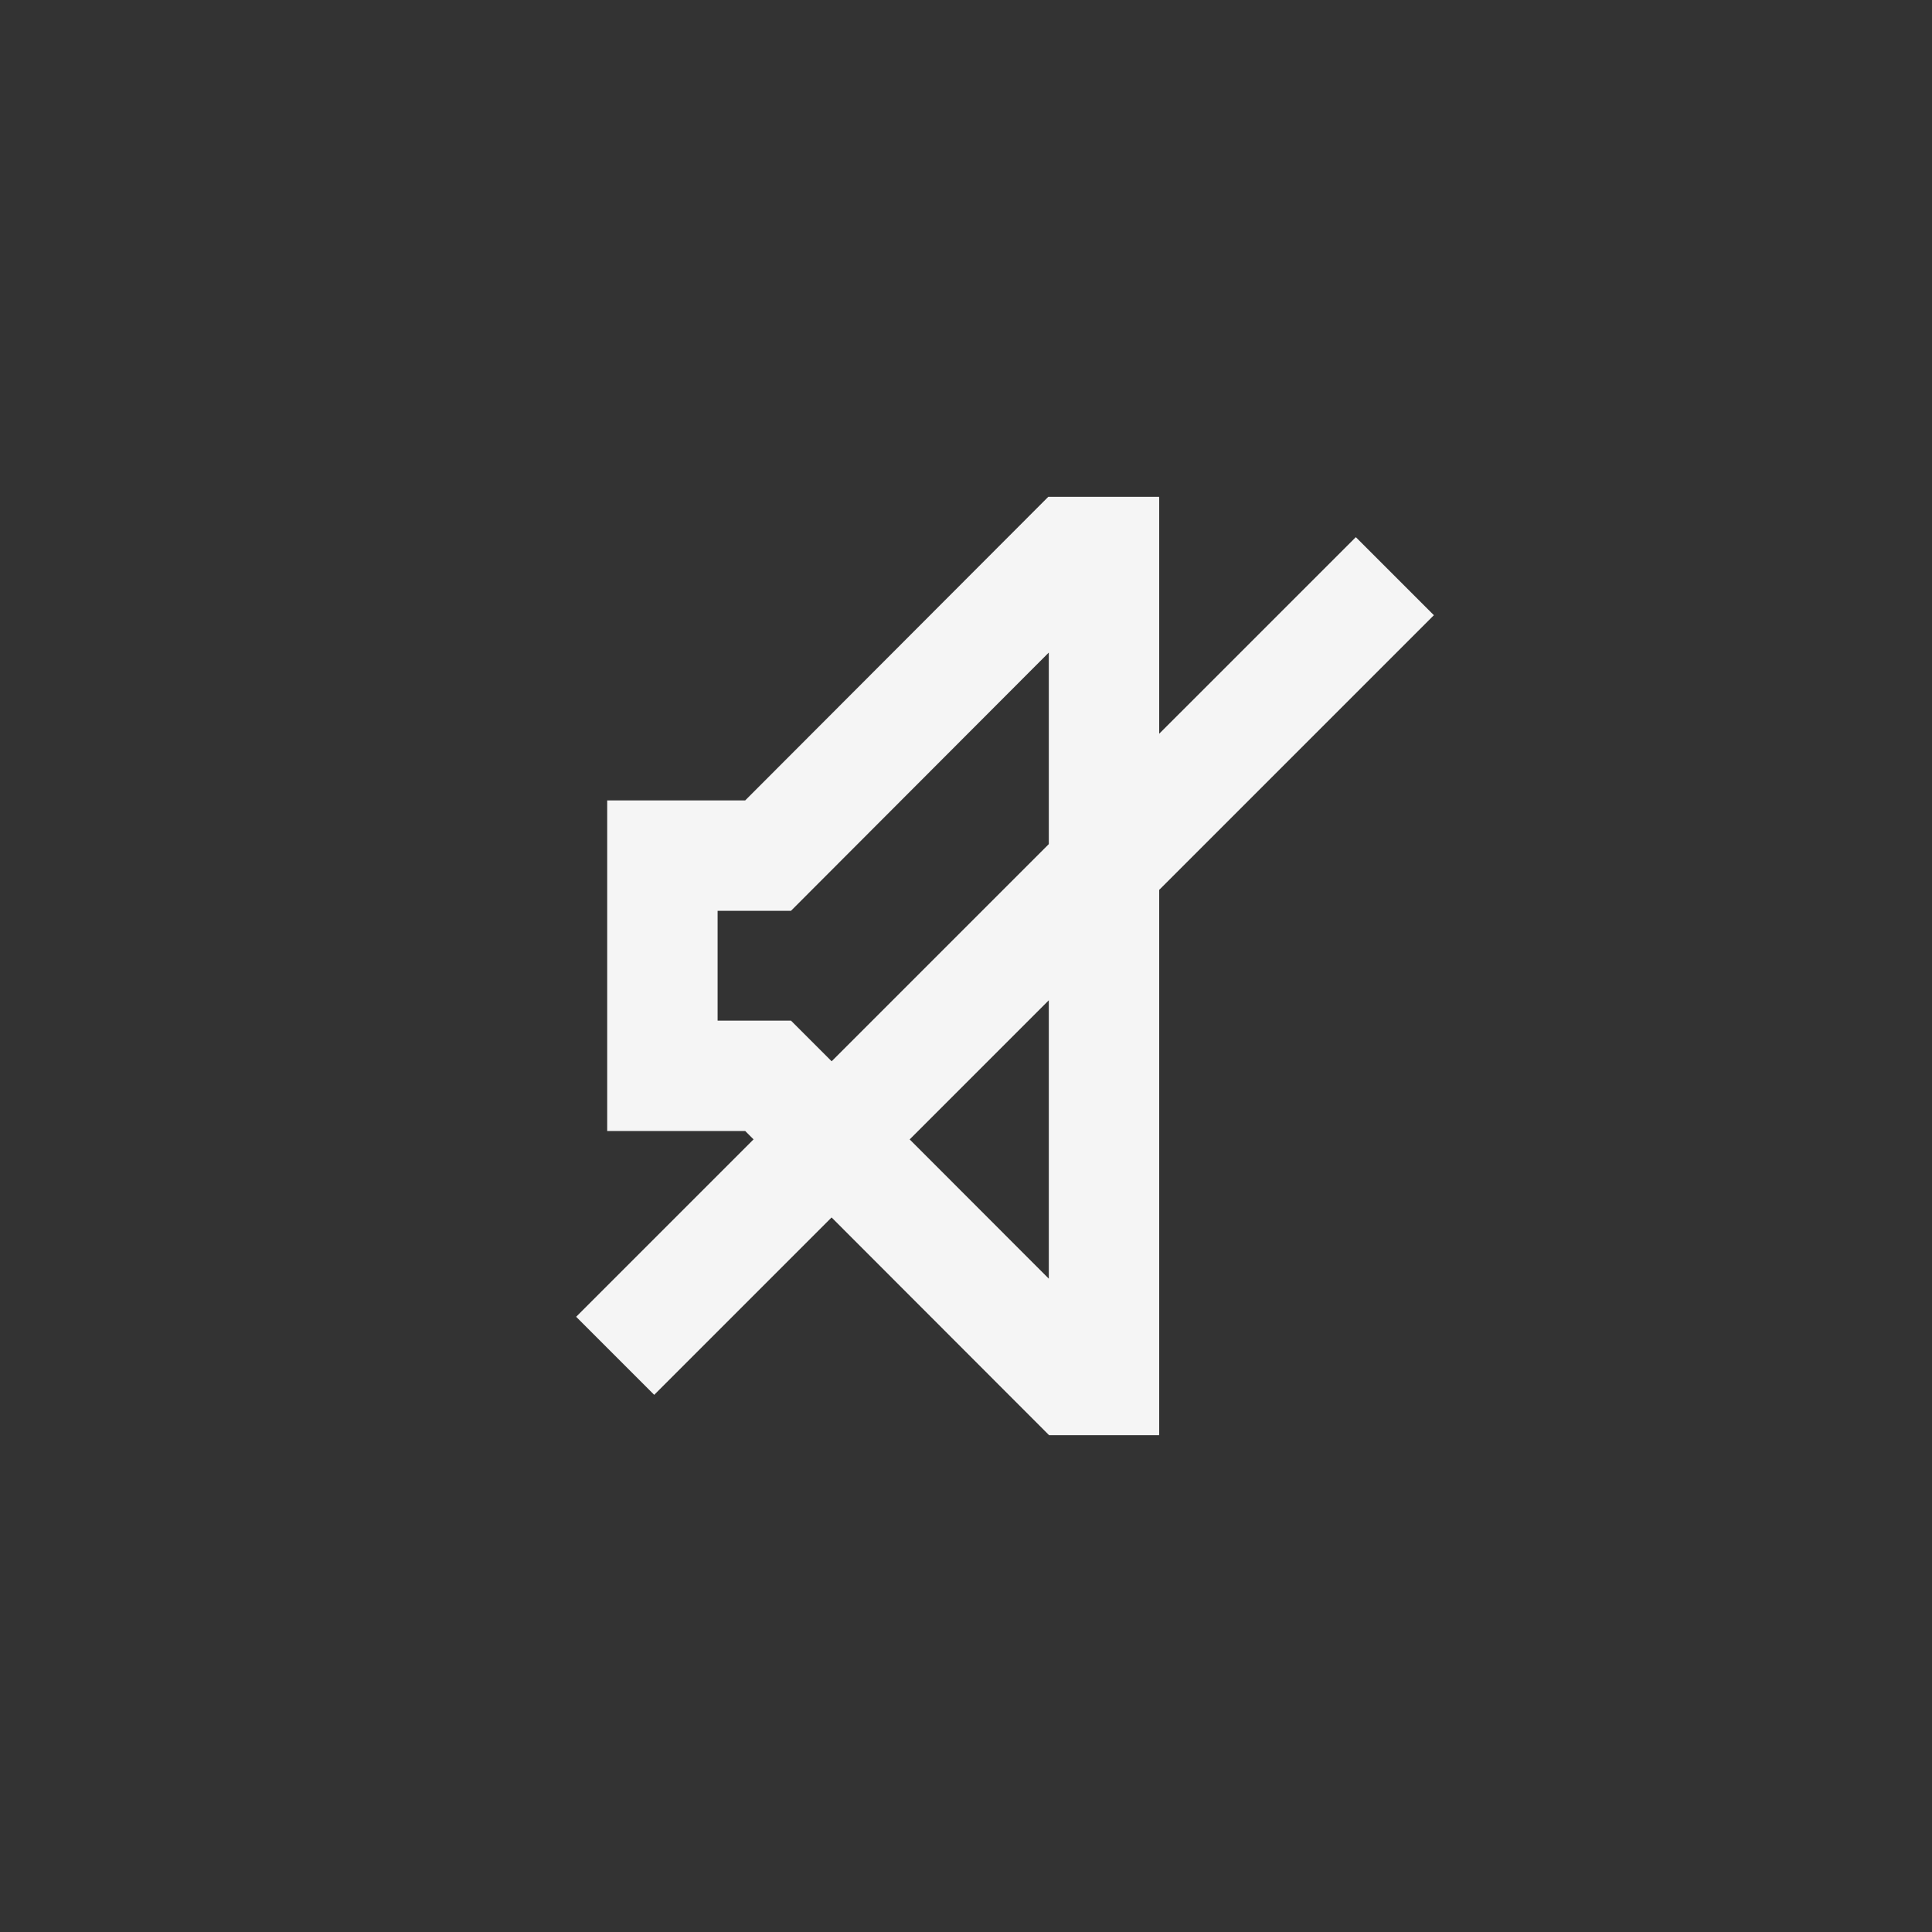 <?xml version="1.0" ?><!DOCTYPE svg  PUBLIC '-//W3C//DTD SVG 1.1//EN'  'http://www.w3.org/Graphics/SVG/1.1/DTD/svg11.dtd'><svg enable-background="new 0 0 70 70" height="70px" style="fill: whitesmoke" id="Icons" version="1.1" viewBox="0 0 70 70" width="70px" xml:space="preserve" xmlns="http://www.w3.org/2000/svg" xmlns:xlink="http://www.w3.org/1999/xlink"><rect x="0" y="0" width="70" height="70" fill="#333333" stroke="none"/><path d="M51.952,22.29l-2.828-2.828L42,26.585V18h-4.018L27,29h-5v11.978h5l0.303,0.304l-6.428,6.428l2.828,2.828l6.427-6.427  L38.011,52H42V32.242L51.952,22.29z M28.658,36.978H26V33h2.659L38,23.643v6.941l-7.868,7.868L28.658,36.978z M38,46.329  l-5.041-5.046L38,36.242V46.329z"/></svg>
